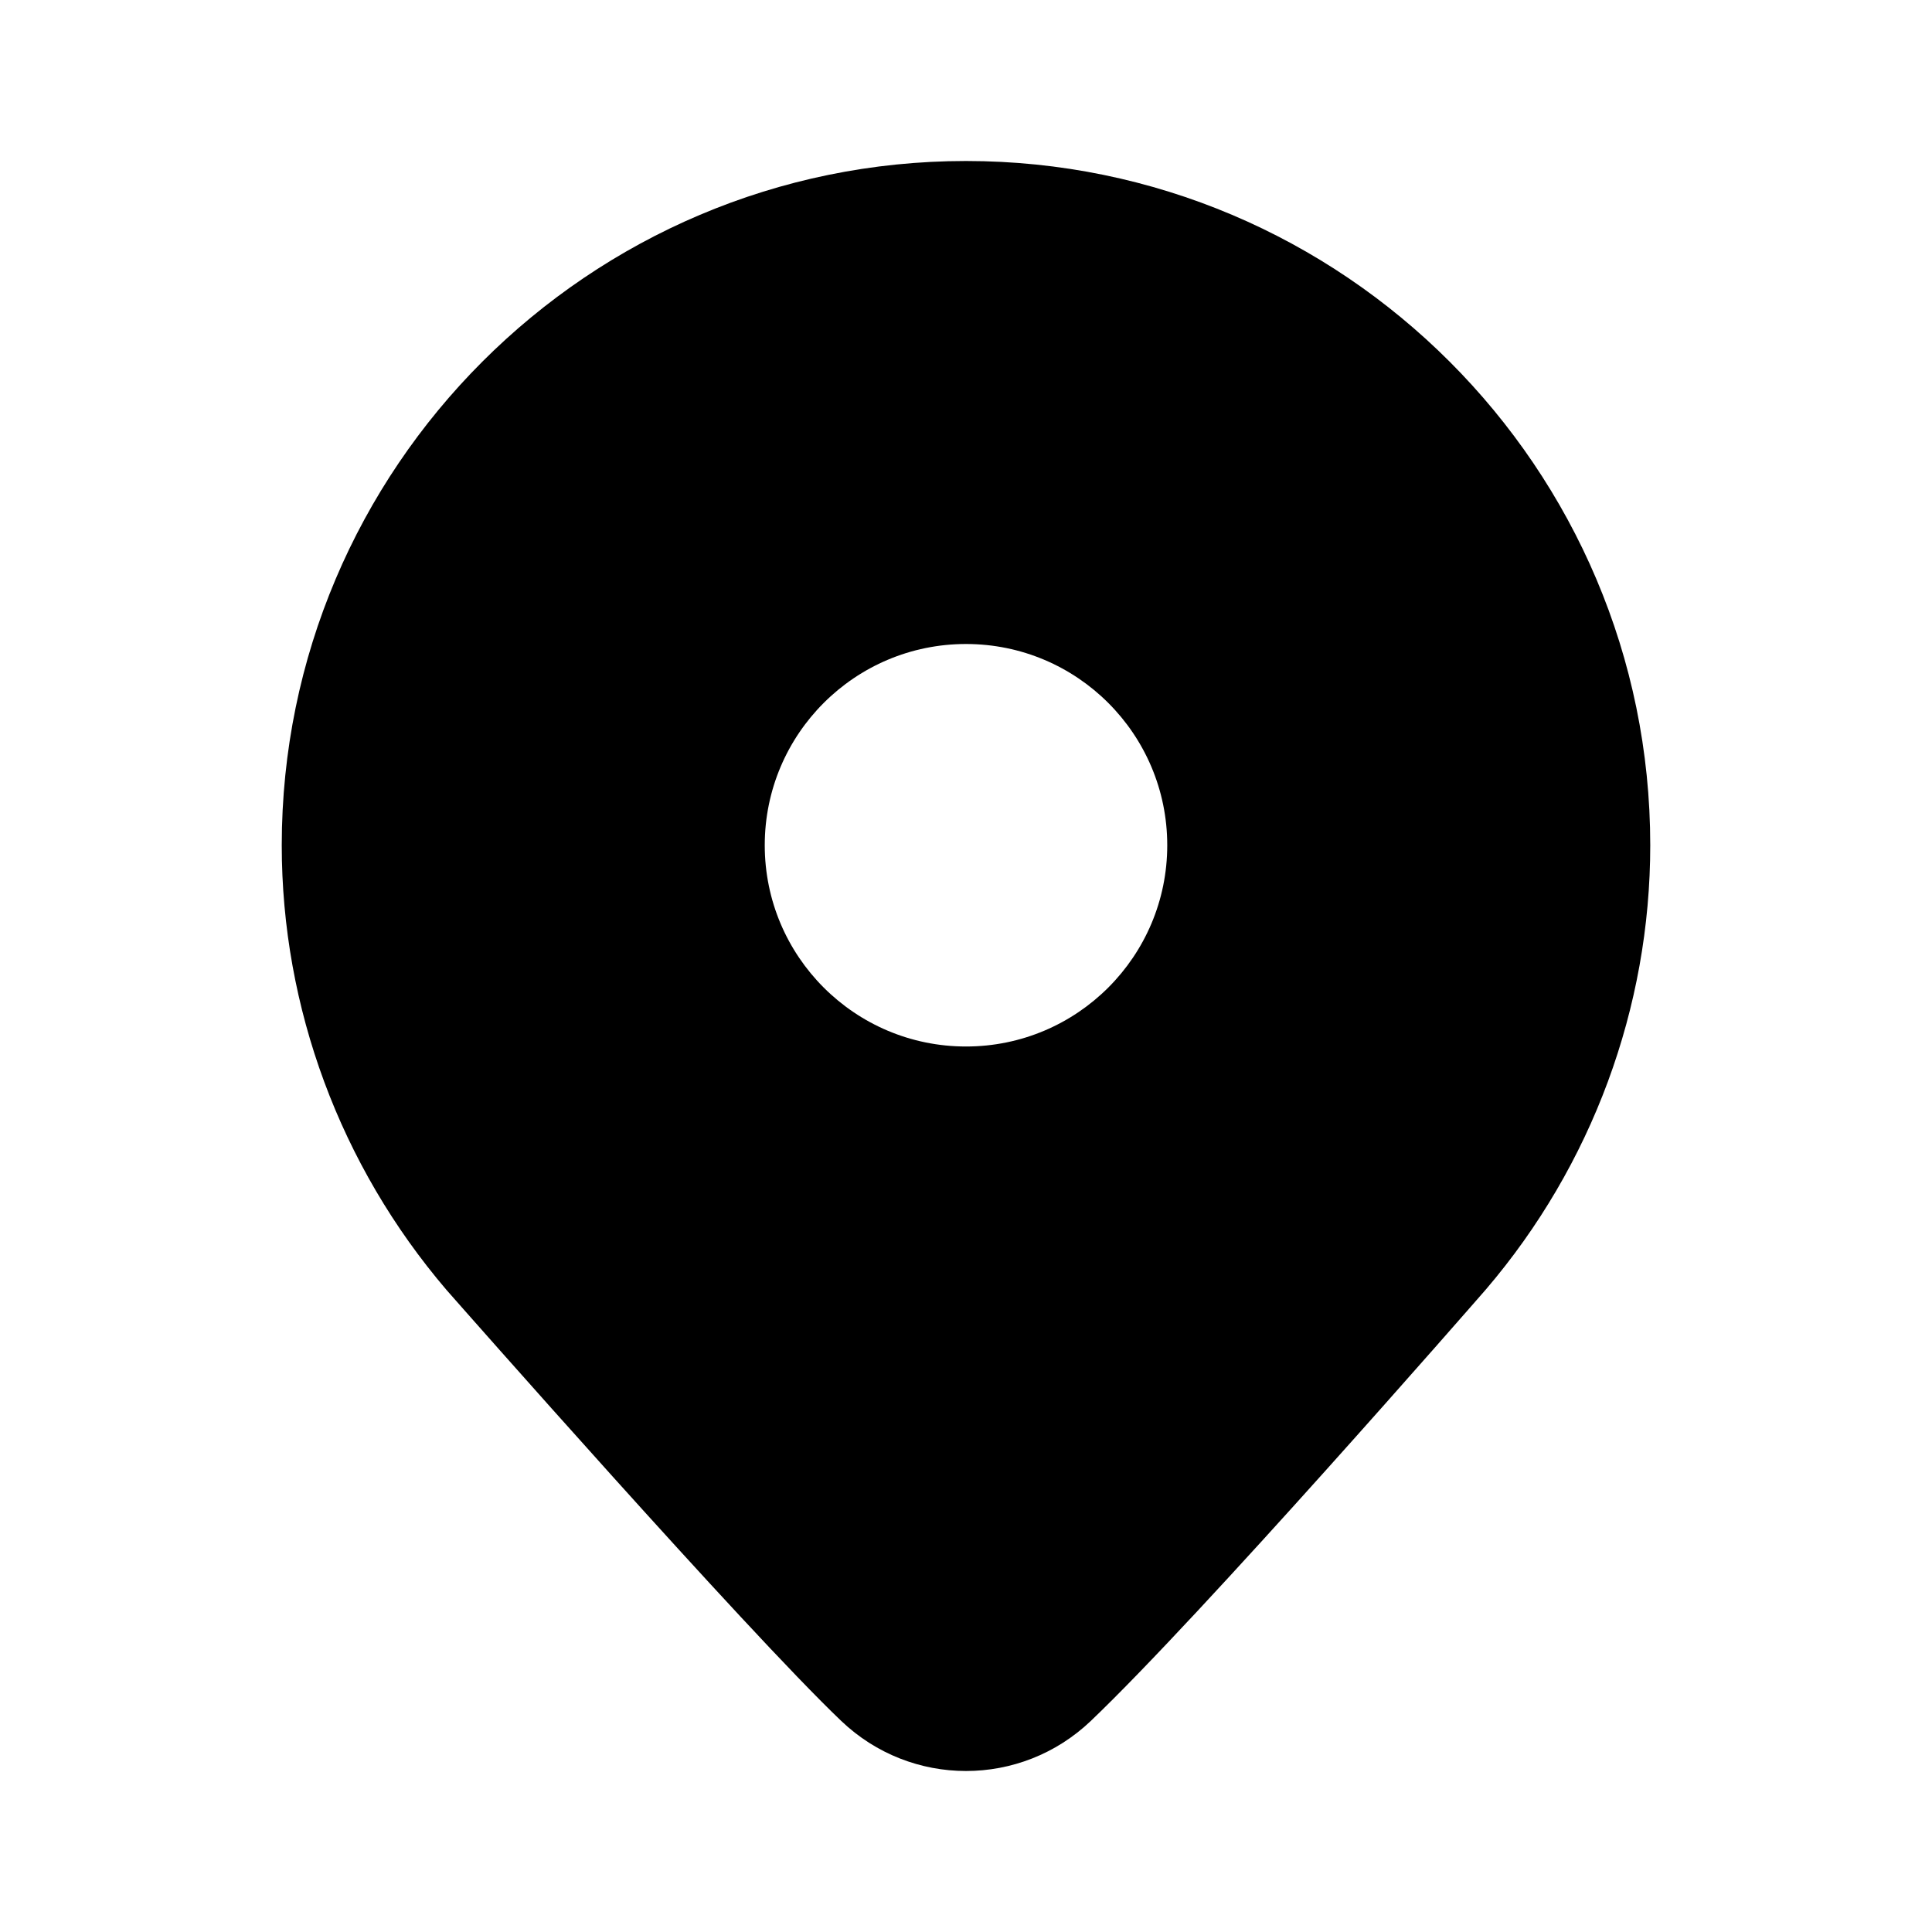 <svg xmlns="http://www.w3.org/2000/svg"  viewBox="0 0 48 48" width="48px" height="48px"><path d="M24,4C14.626,4,7,11.626,7,21c0,4.036,1.449,7.953,4.093,11.048c0.302,0.343,7.427,8.439,9.807,10.708	C21.769,43.585,22.884,44,24,44s2.231-0.415,3.101-1.244c2.767-2.639,9.524-10.385,9.82-10.725C39.551,28.953,41,25.036,41,21	C41,11.626,33.374,4,24,4z M24,26c-2.761,0-5-2.239-5-5s2.239-5,5-5s5,2.239,5,5S26.761,26,24,26z"/></svg>